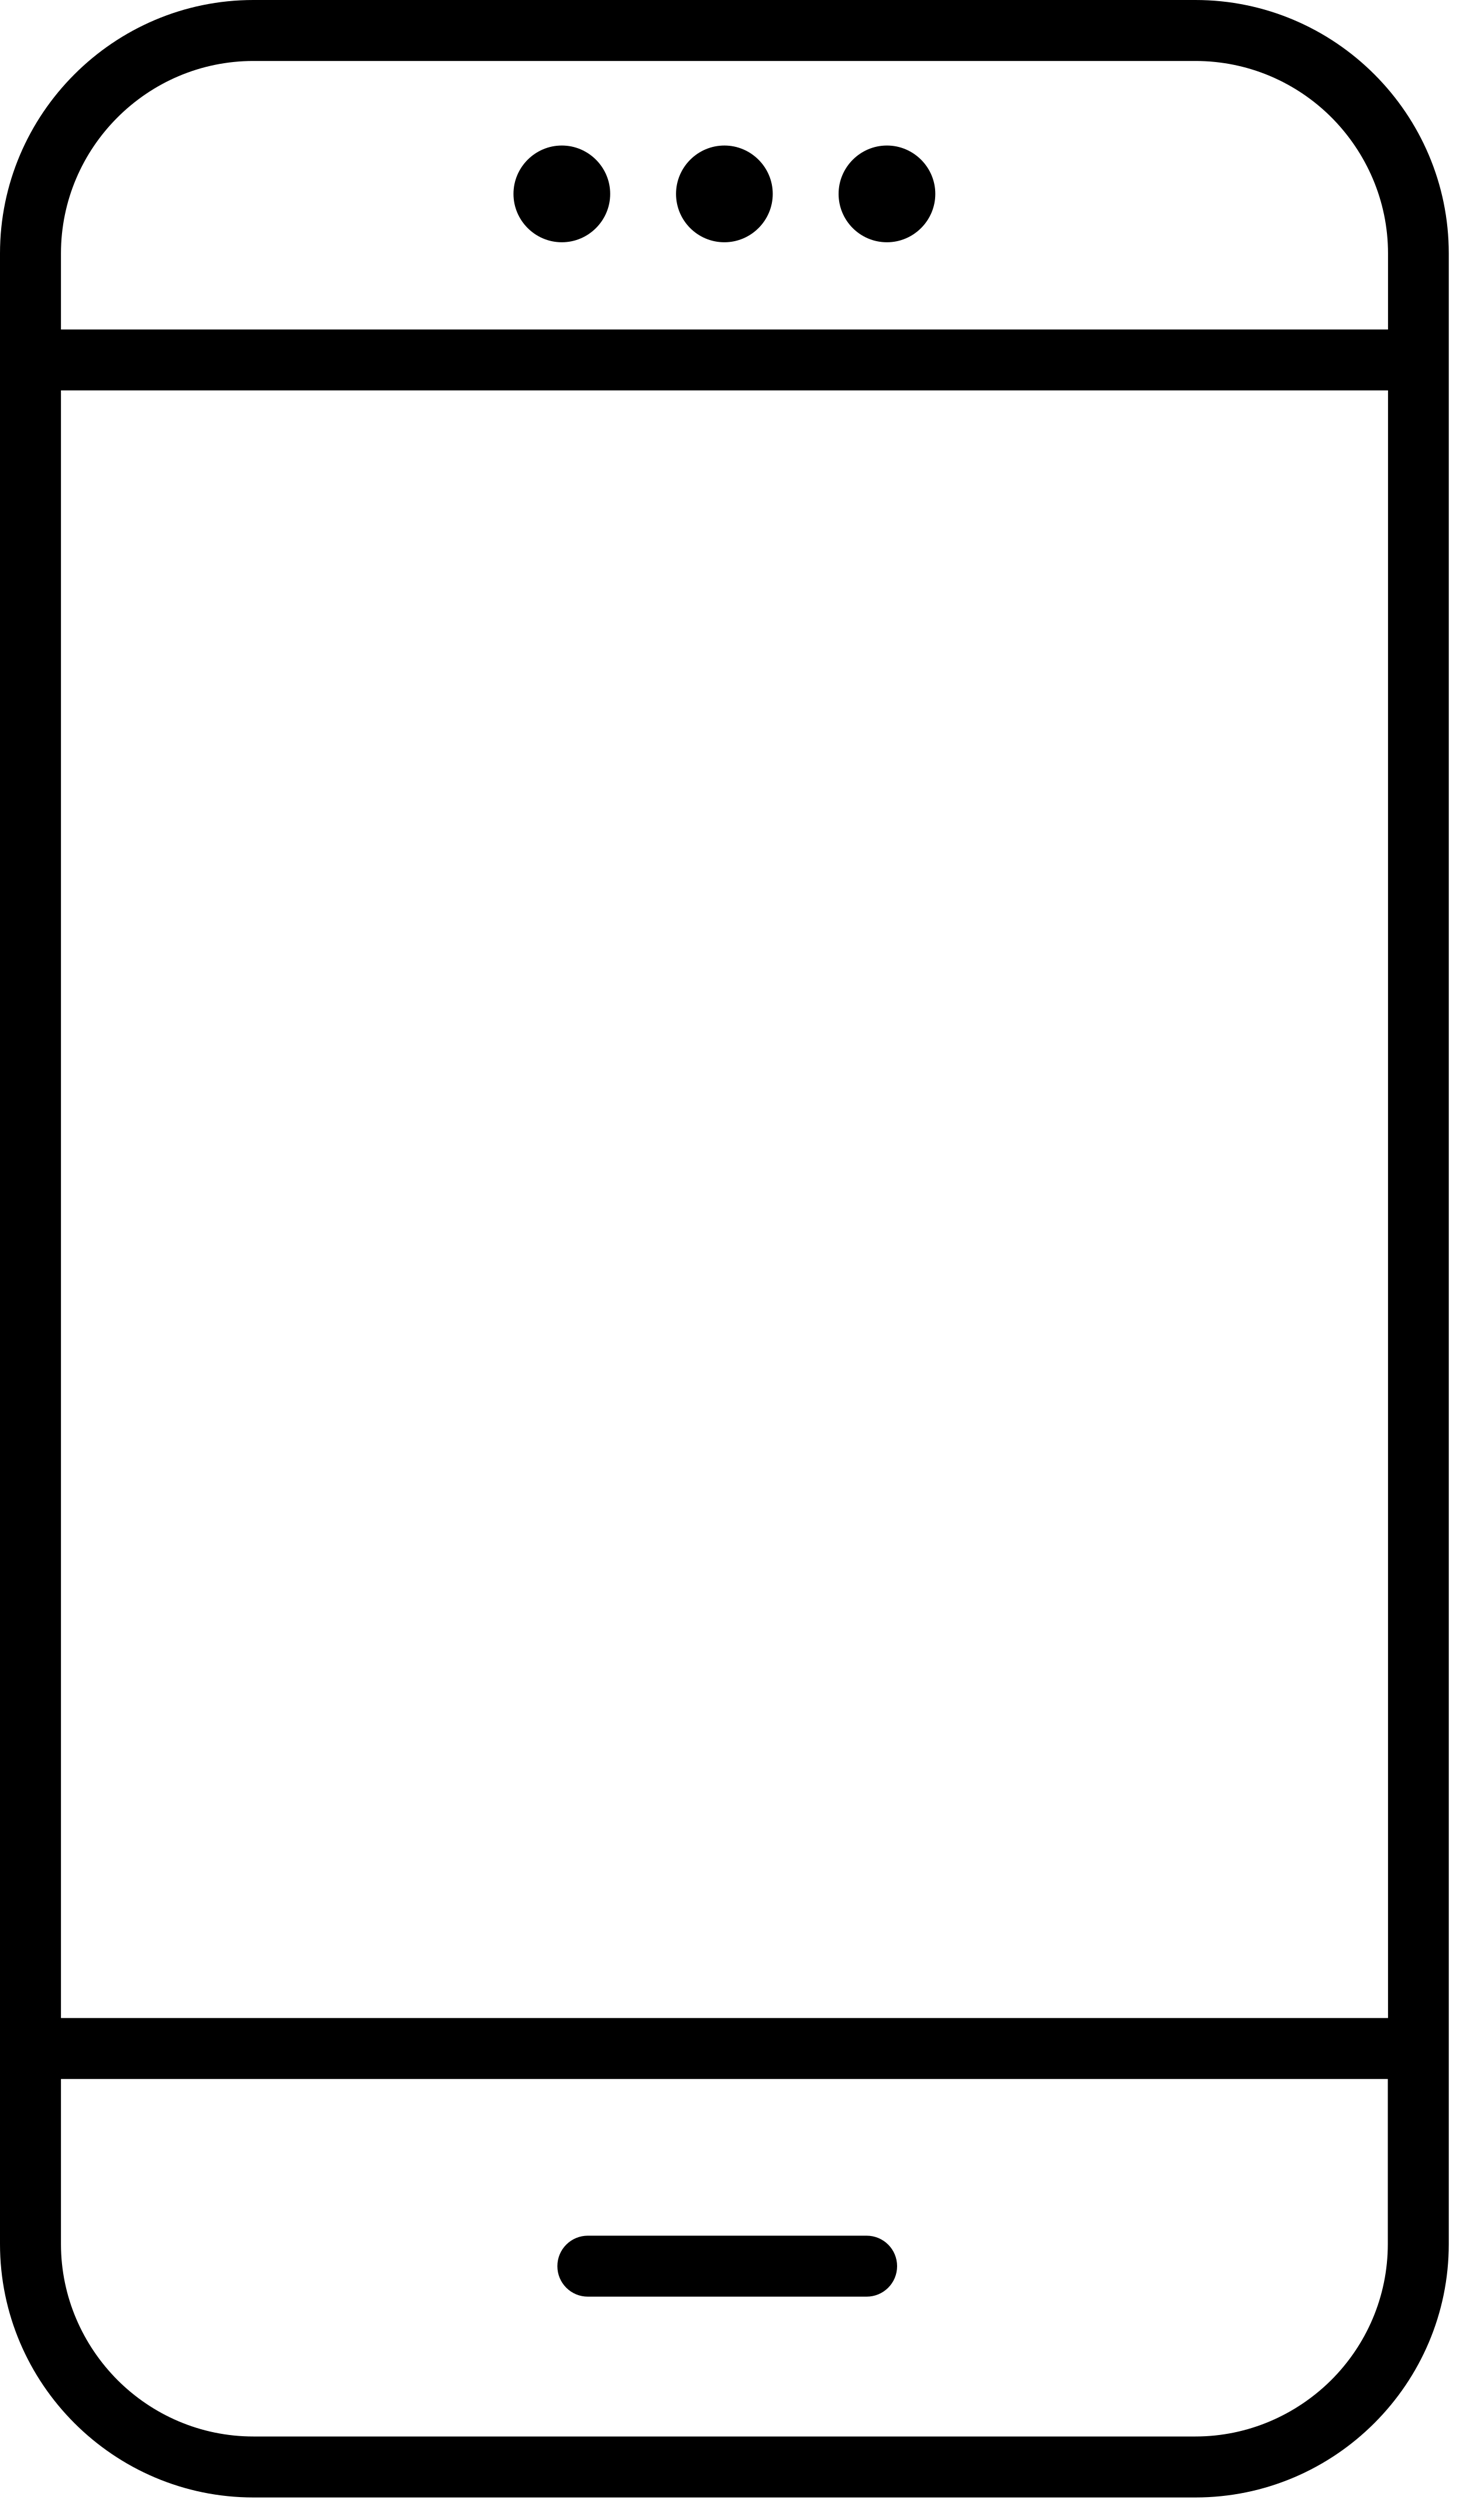 <svg width="72" height="123" viewBox="0 0 72 123" fill="none" xmlns="http://www.w3.org/2000/svg">
<path d="M12.47 0H58.83C62.26 0 65.38 1.4 67.64 3.66C69.9 5.92 71.3 9.04 71.3 12.47V110.41C71.3 113.84 69.9 116.96 67.64 119.22C65.38 121.48 62.26 122.88 58.83 122.88H12.47C9.04 122.88 5.92 121.48 3.66 119.22C1.4 116.96 0 113.84 0 110.41V12.47C0 9.04 1.4 5.92 3.66 3.66C5.92 1.4 9.04 0 12.47 0ZM28.93 113C28.1 113 27.43 112.33 27.43 111.5C27.43 110.67 28.1 110 28.93 110H42.65C43.48 110 44.15 110.67 44.15 111.5C44.15 112.33 43.48 113 42.65 113H28.93ZM27.65 7.16C28.96 7.16 30.03 8.23 30.03 9.54C30.03 10.85 28.96 11.92 27.65 11.92C26.34 11.92 25.27 10.85 25.27 9.54C25.27 8.23 26.34 7.16 27.65 7.16ZM35.65 7.16C36.96 7.16 38.03 8.23 38.03 9.54C38.03 10.85 36.96 11.92 35.65 11.92C34.33 11.92 33.27 10.85 33.27 9.54C33.27 8.23 34.34 7.16 35.65 7.16ZM43.65 7.16C44.96 7.16 46.03 8.23 46.03 9.54C46.03 10.85 44.96 11.92 43.65 11.92C42.33 11.92 41.27 10.85 41.27 9.54C41.27 8.23 42.34 7.16 43.65 7.16ZM3 99.29H68.31V19.21H3V99.29ZM68.31 102.29H3V110.41C3 113.01 4.07 115.38 5.78 117.1C7.5 118.82 9.87 119.88 12.47 119.88H58.83C61.43 119.88 63.8 118.81 65.52 117.1C67.24 115.38 68.3 113.01 68.3 110.41V102.29H68.31ZM3 16.21H68.31V12.47C68.31 9.87 67.24 7.5 65.53 5.78C63.81 4.06 61.44 3 58.83 3H12.47C9.87 3 7.5 4.06 5.78 5.78C4.06 7.5 3 9.87 3 12.47V16.21Z" fill="black"/>
</svg>
